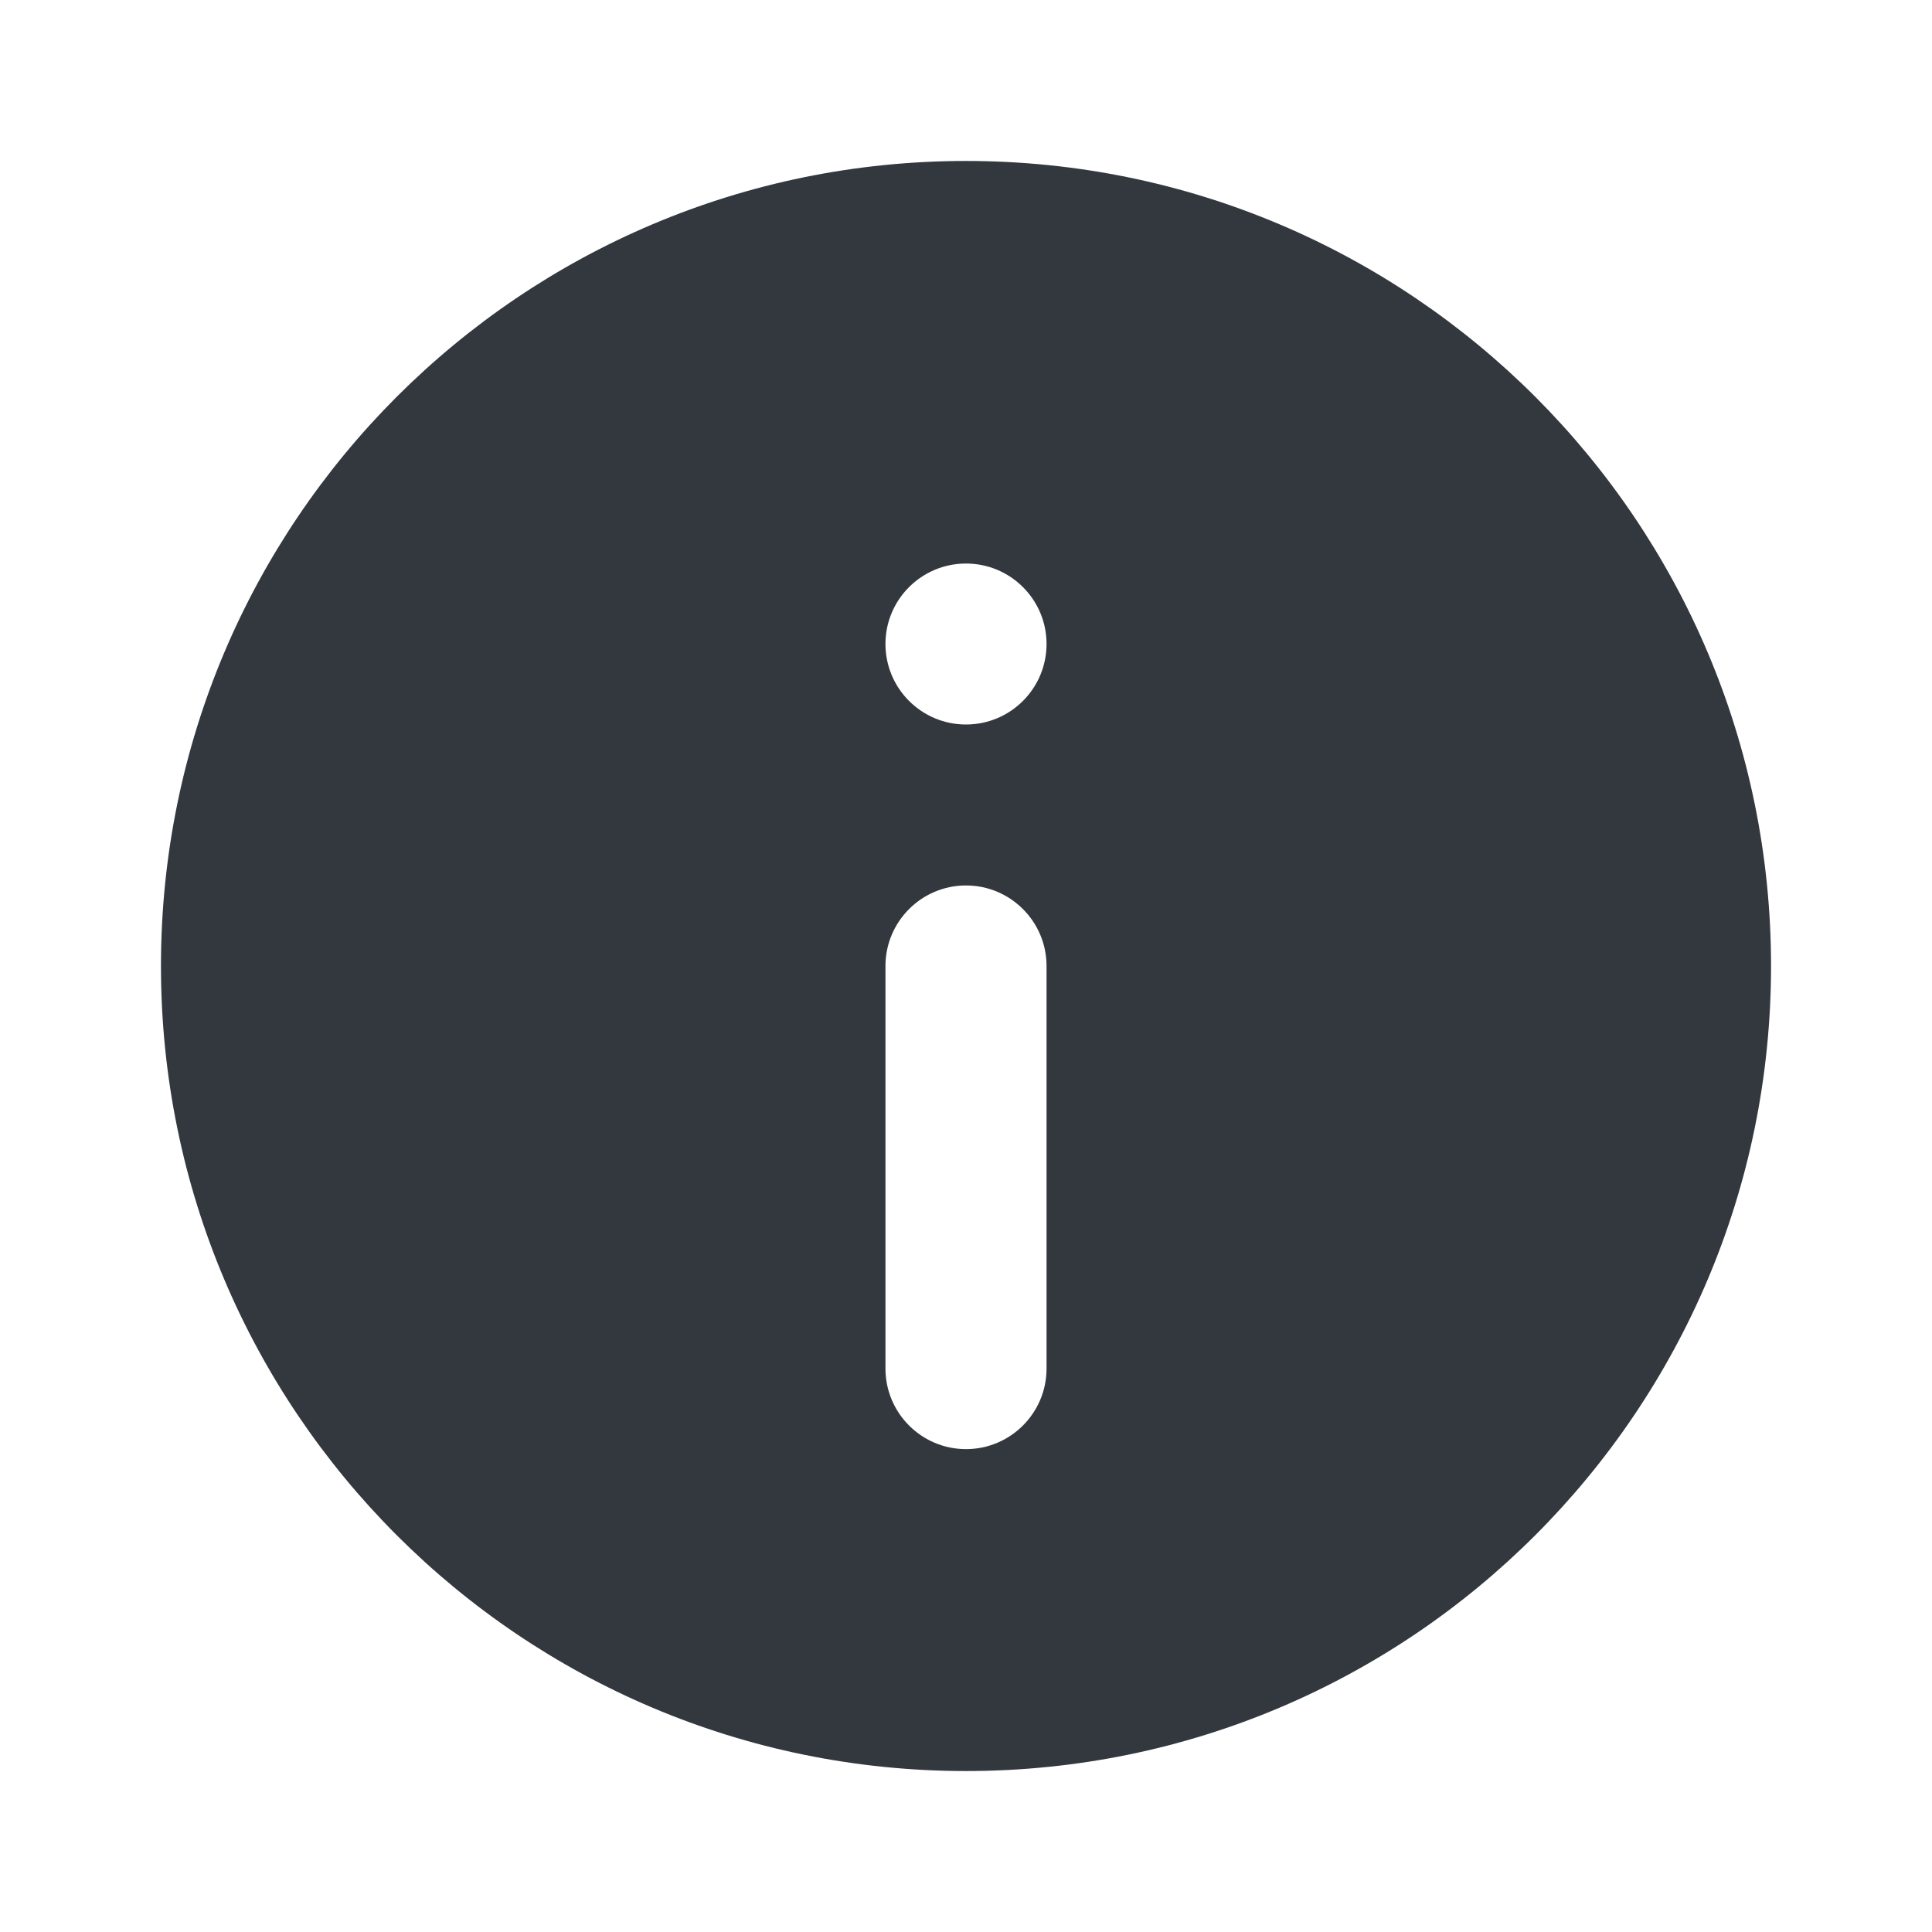 <svg width="16" height="16" viewBox="0 0 16 16" fill="none" xmlns="http://www.w3.org/2000/svg">
<path fill-rule="evenodd" clip-rule="evenodd" d="M14.667 8C14.667 11.682 11.682 14.667 8 14.667C4.318 14.667 1.333 11.682 1.333 8C1.333 4.318 4.318 1.333 8 1.333C11.682 1.333 14.667 4.318 14.667 8ZM8 7.333C8.368 7.333 8.667 7.632 8.667 8V11.334C8.667 11.702 8.368 12.001 8 12.001C7.632 12.001 7.333 11.702 7.333 11.334V8C7.333 7.632 7.632 7.333 8 7.333ZM8 6C8.368 6 8.667 5.702 8.667 5.333C8.667 4.965 8.368 4.667 8 4.667C7.632 4.667 7.333 4.965 7.333 5.333C7.333 5.702 7.632 6 8 6Z" fill="#33383F"/>
</svg>
